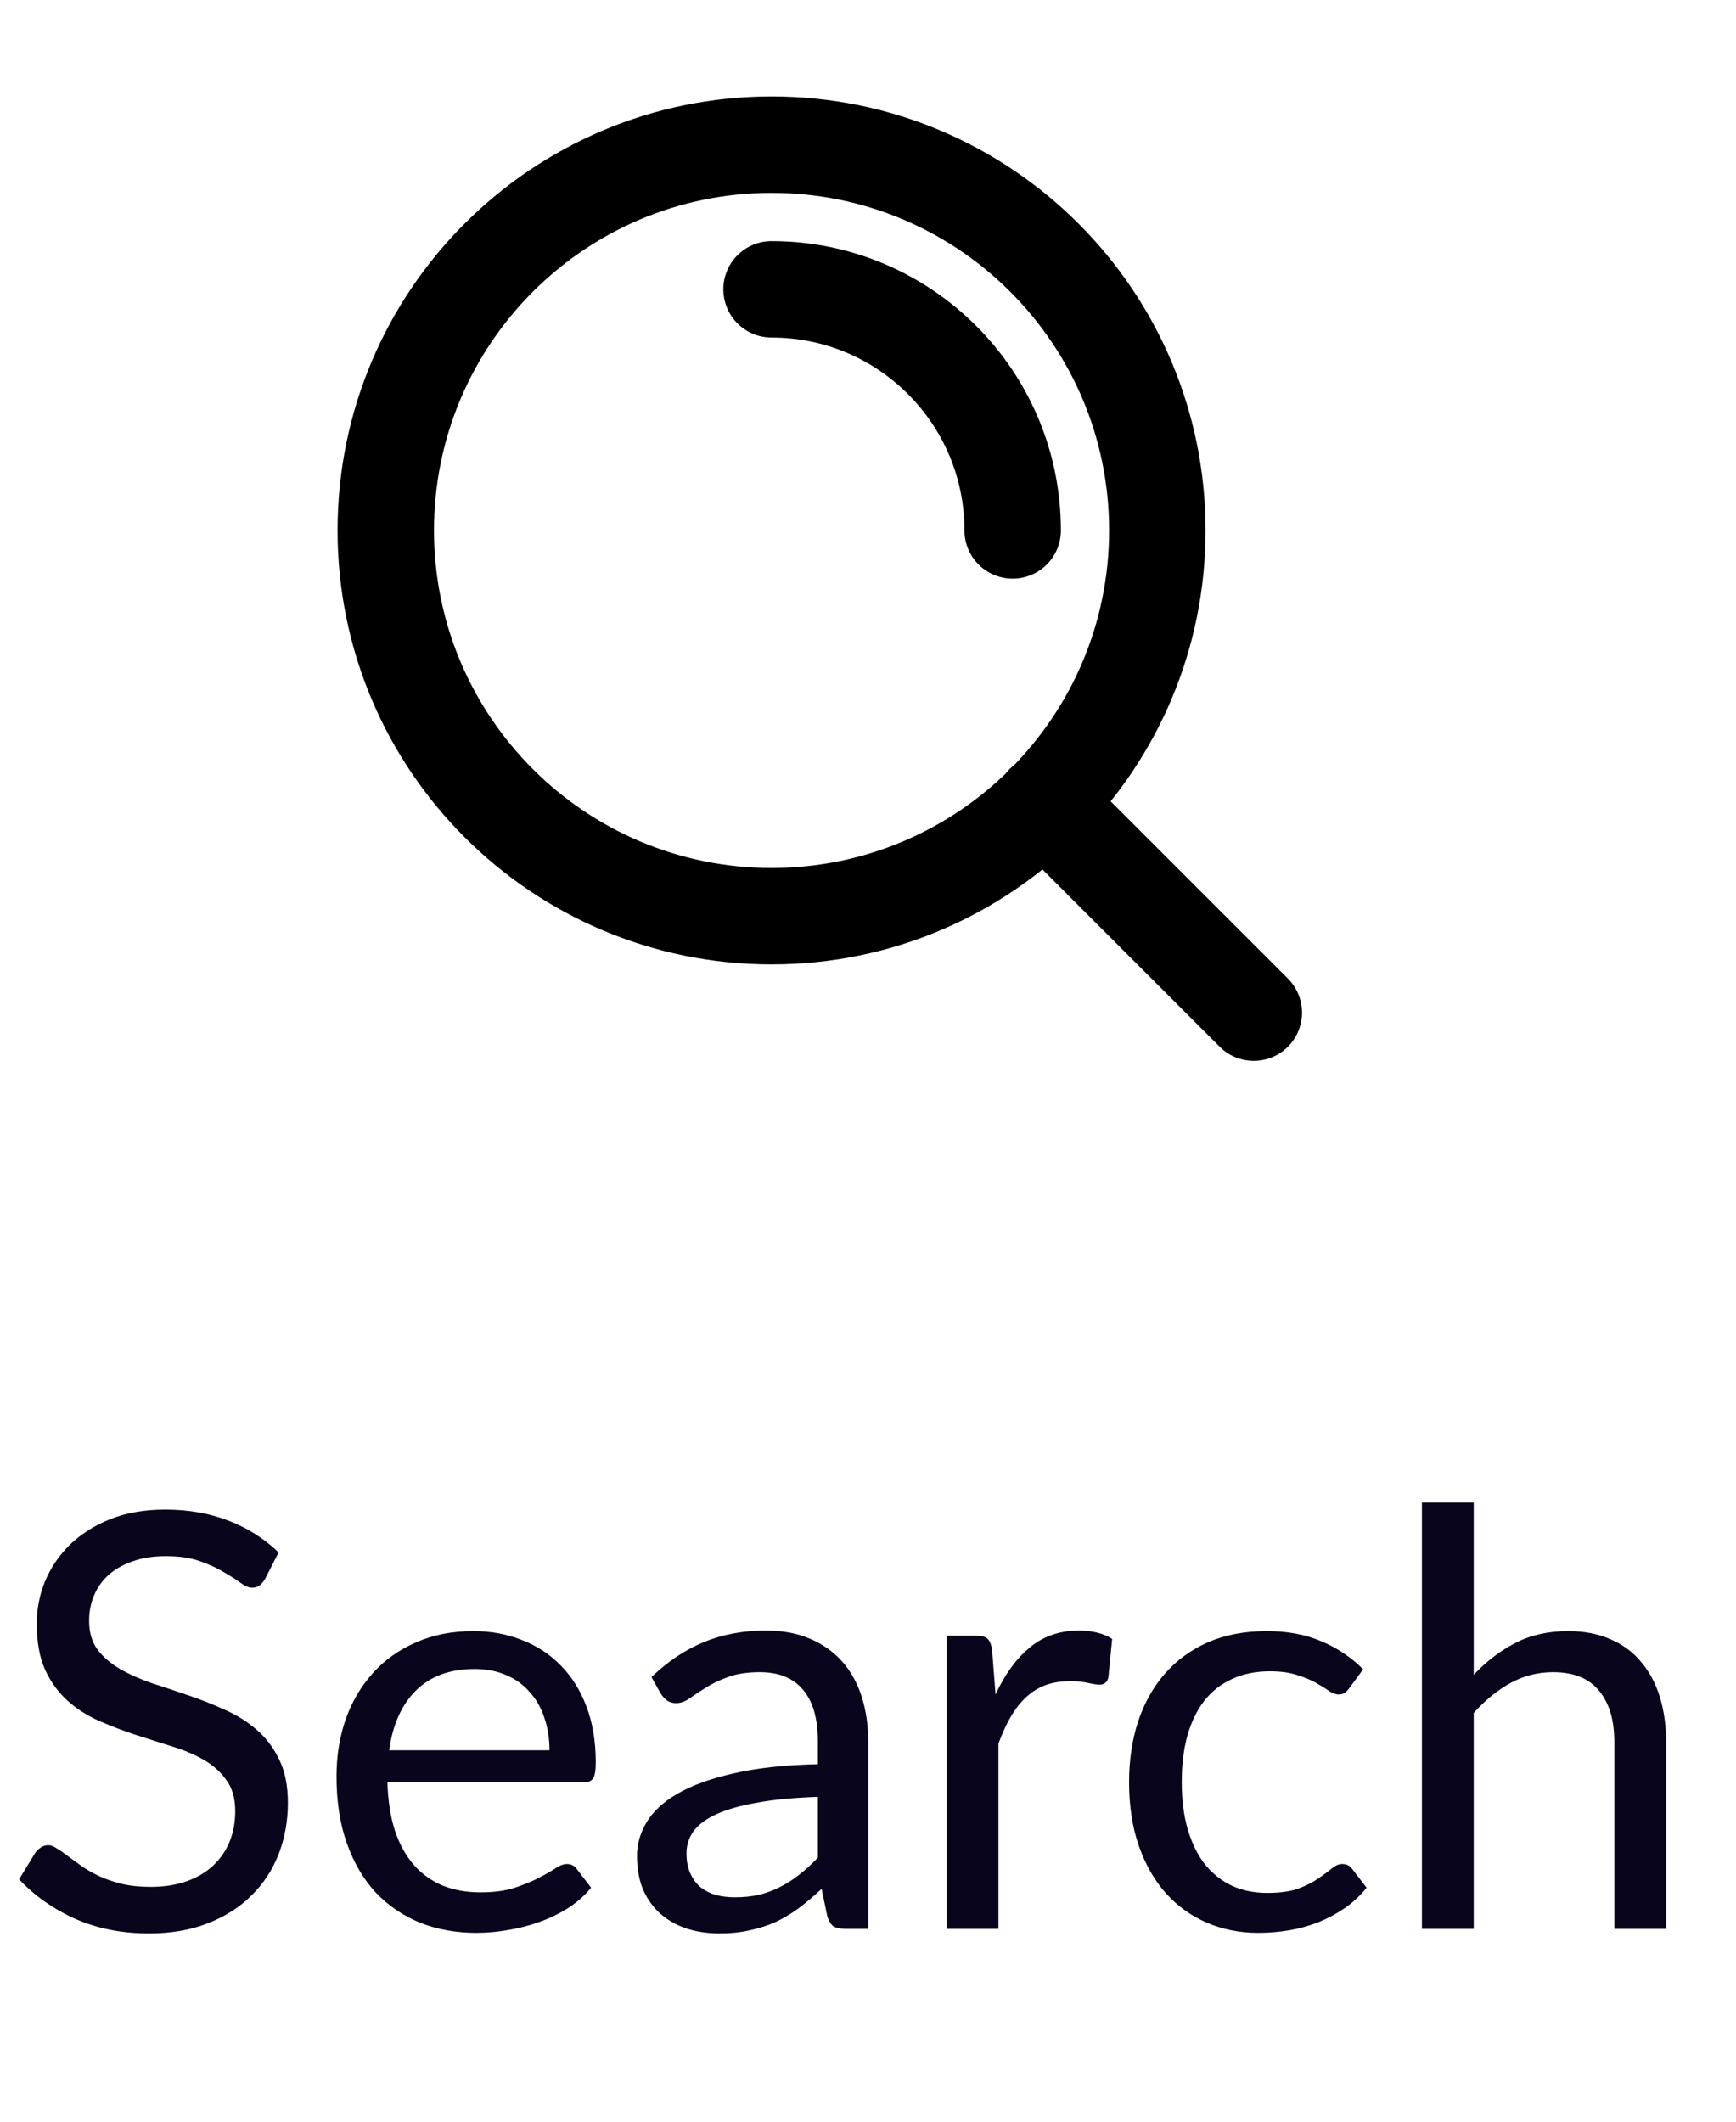 <svg width="36" height="44" viewBox="0 0 36 44" fill="none" xmlns="http://www.w3.org/2000/svg">
<path d="M5.496 32.746C5.46 32.806 5.42 32.852 5.376 32.884C5.336 32.912 5.286 32.926 5.226 32.926C5.158 32.926 5.078 32.892 4.986 32.824C4.894 32.756 4.778 32.682 4.638 32.602C4.502 32.518 4.336 32.442 4.14 32.374C3.948 32.306 3.714 32.272 3.438 32.272C3.178 32.272 2.948 32.308 2.748 32.38C2.552 32.448 2.386 32.542 2.25 32.662C2.118 32.782 2.018 32.924 1.95 33.088C1.882 33.248 1.848 33.422 1.848 33.61C1.848 33.85 1.906 34.05 2.022 34.21C2.142 34.366 2.298 34.5 2.49 34.612C2.686 34.724 2.906 34.822 3.15 34.906C3.398 34.986 3.65 35.07 3.906 35.158C4.166 35.246 4.418 35.346 4.662 35.458C4.91 35.566 5.13 35.704 5.322 35.872C5.518 36.04 5.674 36.246 5.79 36.49C5.91 36.734 5.97 37.034 5.97 37.39C5.97 37.766 5.906 38.12 5.778 38.452C5.65 38.78 5.462 39.066 5.214 39.31C4.97 39.554 4.668 39.746 4.308 39.886C3.952 40.026 3.546 40.096 3.09 40.096C2.53 40.096 2.022 39.996 1.566 39.796C1.11 39.592 0.72 39.318 0.396 38.974L0.732 38.422C0.764 38.378 0.802 38.342 0.846 38.314C0.894 38.282 0.946 38.266 1.002 38.266C1.054 38.266 1.112 38.288 1.176 38.332C1.244 38.372 1.32 38.424 1.404 38.488C1.488 38.552 1.584 38.622 1.692 38.698C1.8 38.774 1.922 38.844 2.058 38.908C2.198 38.972 2.356 39.026 2.532 39.07C2.708 39.11 2.906 39.13 3.126 39.13C3.402 39.13 3.648 39.092 3.864 39.016C4.08 38.94 4.262 38.834 4.41 38.698C4.562 38.558 4.678 38.392 4.758 38.2C4.838 38.008 4.878 37.794 4.878 37.558C4.878 37.298 4.818 37.086 4.698 36.922C4.582 36.754 4.428 36.614 4.236 36.502C4.044 36.39 3.824 36.296 3.576 36.22C3.328 36.14 3.076 36.06 2.82 35.98C2.564 35.896 2.312 35.8 2.064 35.692C1.816 35.584 1.596 35.444 1.404 35.272C1.212 35.1 1.056 34.886 0.936 34.63C0.82 34.37 0.762 34.05 0.762 33.67C0.762 33.366 0.82 33.072 0.936 32.788C1.056 32.504 1.228 32.252 1.452 32.032C1.68 31.812 1.958 31.636 2.286 31.504C2.618 31.372 2.998 31.306 3.426 31.306C3.906 31.306 4.342 31.382 4.734 31.534C5.13 31.686 5.478 31.906 5.778 32.194L5.496 32.746ZM11.395 36.298C11.395 36.05 11.358 35.824 11.287 35.62C11.219 35.412 11.117 35.234 10.98 35.086C10.848 34.934 10.687 34.818 10.495 34.738C10.303 34.654 10.085 34.612 9.84 34.612C9.328 34.612 8.922 34.762 8.622 35.062C8.326 35.358 8.142 35.77 8.07 36.298H11.395ZM12.258 39.148C12.127 39.308 11.969 39.448 11.784 39.568C11.601 39.684 11.402 39.78 11.191 39.856C10.982 39.932 10.767 39.988 10.543 40.024C10.319 40.064 10.097 40.084 9.876 40.084C9.456 40.084 9.068 40.014 8.712 39.874C8.36 39.73 8.054 39.522 7.794 39.25C7.538 38.974 7.338 38.634 7.194 38.23C7.05 37.826 6.978 37.362 6.978 36.838C6.978 36.414 7.042 36.018 7.17 35.65C7.302 35.282 7.49 34.964 7.734 34.696C7.978 34.424 8.276 34.212 8.628 34.06C8.98 33.904 9.376 33.826 9.816 33.826C10.181 33.826 10.517 33.888 10.825 34.012C11.136 34.132 11.405 34.308 11.629 34.54C11.857 34.768 12.034 35.052 12.162 35.392C12.29 35.728 12.354 36.112 12.354 36.544C12.354 36.712 12.336 36.824 12.3 36.88C12.264 36.936 12.197 36.964 12.097 36.964H8.034C8.046 37.348 8.098 37.682 8.19 37.966C8.286 38.25 8.418 38.488 8.586 38.68C8.754 38.868 8.954 39.01 9.186 39.106C9.418 39.198 9.678 39.244 9.966 39.244C10.235 39.244 10.464 39.214 10.656 39.154C10.852 39.09 11.021 39.022 11.161 38.95C11.3 38.878 11.416 38.812 11.508 38.752C11.604 38.688 11.687 38.656 11.755 38.656C11.842 38.656 11.911 38.69 11.959 38.758L12.258 39.148ZM16.96 37.264C16.468 37.28 16.048 37.32 15.7 37.384C15.356 37.444 15.074 37.524 14.854 37.624C14.638 37.724 14.48 37.842 14.38 37.978C14.284 38.114 14.236 38.266 14.236 38.434C14.236 38.594 14.262 38.732 14.314 38.848C14.366 38.964 14.436 39.06 14.524 39.136C14.616 39.208 14.722 39.262 14.842 39.298C14.966 39.33 15.098 39.346 15.238 39.346C15.426 39.346 15.598 39.328 15.754 39.292C15.91 39.252 16.056 39.196 16.192 39.124C16.332 39.052 16.464 38.966 16.588 38.866C16.716 38.766 16.84 38.652 16.96 38.524V37.264ZM13.51 34.78C13.846 34.456 14.208 34.214 14.596 34.054C14.984 33.894 15.414 33.814 15.886 33.814C16.226 33.814 16.528 33.87 16.792 33.982C17.056 34.094 17.278 34.25 17.458 34.45C17.638 34.65 17.774 34.892 17.866 35.176C17.958 35.46 18.004 35.772 18.004 36.112V40H17.53C17.426 40 17.346 39.984 17.29 39.952C17.234 39.916 17.19 39.848 17.158 39.748L17.038 39.172C16.878 39.32 16.722 39.452 16.57 39.568C16.418 39.68 16.258 39.776 16.09 39.856C15.922 39.932 15.742 39.99 15.55 40.03C15.362 40.074 15.152 40.096 14.92 40.096C14.684 40.096 14.462 40.064 14.254 40C14.046 39.932 13.864 39.832 13.708 39.7C13.556 39.568 13.434 39.402 13.342 39.202C13.254 38.998 13.21 38.758 13.21 38.482C13.21 38.242 13.276 38.012 13.408 37.792C13.54 37.568 13.754 37.37 14.05 37.198C14.346 37.026 14.732 36.886 15.208 36.778C15.684 36.666 16.268 36.602 16.96 36.586V36.112C16.96 35.64 16.858 35.284 16.654 35.044C16.45 34.8 16.152 34.678 15.76 34.678C15.496 34.678 15.274 34.712 15.094 34.78C14.918 34.844 14.764 34.918 14.632 35.002C14.504 35.082 14.392 35.156 14.296 35.224C14.204 35.288 14.112 35.32 14.02 35.32C13.948 35.32 13.886 35.302 13.834 35.266C13.782 35.226 13.738 35.178 13.702 35.122L13.51 34.78ZM20.645 35.14C20.837 34.724 21.073 34.4 21.353 34.168C21.633 33.932 21.975 33.814 22.379 33.814C22.507 33.814 22.629 33.828 22.745 33.856C22.865 33.884 22.971 33.928 23.063 33.988L22.985 34.786C22.961 34.886 22.901 34.936 22.805 34.936C22.749 34.936 22.667 34.924 22.559 34.9C22.451 34.876 22.329 34.864 22.193 34.864C22.001 34.864 21.829 34.892 21.677 34.948C21.529 35.004 21.395 35.088 21.275 35.2C21.159 35.308 21.053 35.444 20.957 35.608C20.865 35.768 20.781 35.952 20.705 36.16V40H19.631V33.922H20.243C20.359 33.922 20.439 33.944 20.483 33.988C20.527 34.032 20.557 34.108 20.573 34.216L20.645 35.14ZM27.986 35.002C27.954 35.046 27.922 35.08 27.89 35.104C27.858 35.128 27.814 35.14 27.758 35.14C27.698 35.14 27.632 35.116 27.56 35.068C27.488 35.016 27.398 34.96 27.29 34.9C27.186 34.84 27.056 34.786 26.9 34.738C26.748 34.686 26.56 34.66 26.336 34.66C26.036 34.66 25.772 34.714 25.544 34.822C25.316 34.926 25.124 35.078 24.968 35.278C24.816 35.478 24.7 35.72 24.62 36.004C24.544 36.288 24.506 36.606 24.506 36.958C24.506 37.326 24.548 37.654 24.632 37.942C24.716 38.226 24.834 38.466 24.986 38.662C25.142 38.854 25.328 39.002 25.544 39.106C25.764 39.206 26.01 39.256 26.282 39.256C26.542 39.256 26.756 39.226 26.924 39.166C27.092 39.102 27.23 39.032 27.338 38.956C27.45 38.88 27.542 38.812 27.614 38.752C27.69 38.688 27.764 38.656 27.836 38.656C27.924 38.656 27.992 38.69 28.04 38.758L28.34 39.148C28.208 39.312 28.058 39.452 27.89 39.568C27.722 39.684 27.54 39.782 27.344 39.862C27.152 39.938 26.95 39.994 26.738 40.03C26.526 40.066 26.31 40.084 26.09 40.084C25.71 40.084 25.356 40.014 25.028 39.874C24.704 39.734 24.422 39.532 24.182 39.268C23.942 39 23.754 38.672 23.618 38.284C23.482 37.896 23.414 37.454 23.414 36.958C23.414 36.506 23.476 36.088 23.6 35.704C23.728 35.32 23.912 34.99 24.152 34.714C24.396 34.434 24.694 34.216 25.046 34.06C25.402 33.904 25.81 33.826 26.27 33.826C26.698 33.826 27.074 33.896 27.398 34.036C27.726 34.172 28.016 34.366 28.268 34.618L27.986 35.002ZM30.561 34.732C30.821 34.456 31.109 34.236 31.425 34.072C31.741 33.908 32.105 33.826 32.517 33.826C32.849 33.826 33.141 33.882 33.393 33.994C33.649 34.102 33.861 34.258 34.029 34.462C34.201 34.662 34.331 34.904 34.419 35.188C34.507 35.472 34.551 35.786 34.551 36.13V40H33.477V36.13C33.477 35.67 33.371 35.314 33.159 35.062C32.951 34.806 32.633 34.678 32.205 34.678C31.889 34.678 31.593 34.754 31.317 34.906C31.045 35.058 30.793 35.264 30.561 35.524V40H29.487V31.162H30.561V34.732Z" fill="#09051C"/>
<path d="M26 21L21.65 16.65M16 6C18.761 6 21 8.239 21 11M24 11C24 15.418 20.418 19 16 19C11.582 19 8 15.418 8 11C8 6.582 11.582 3 16 3C20.418 3 24 6.582 24 11Z" stroke="black" stroke-width="2" stroke-linecap="round" stroke-linejoin="round"/>
</svg>

